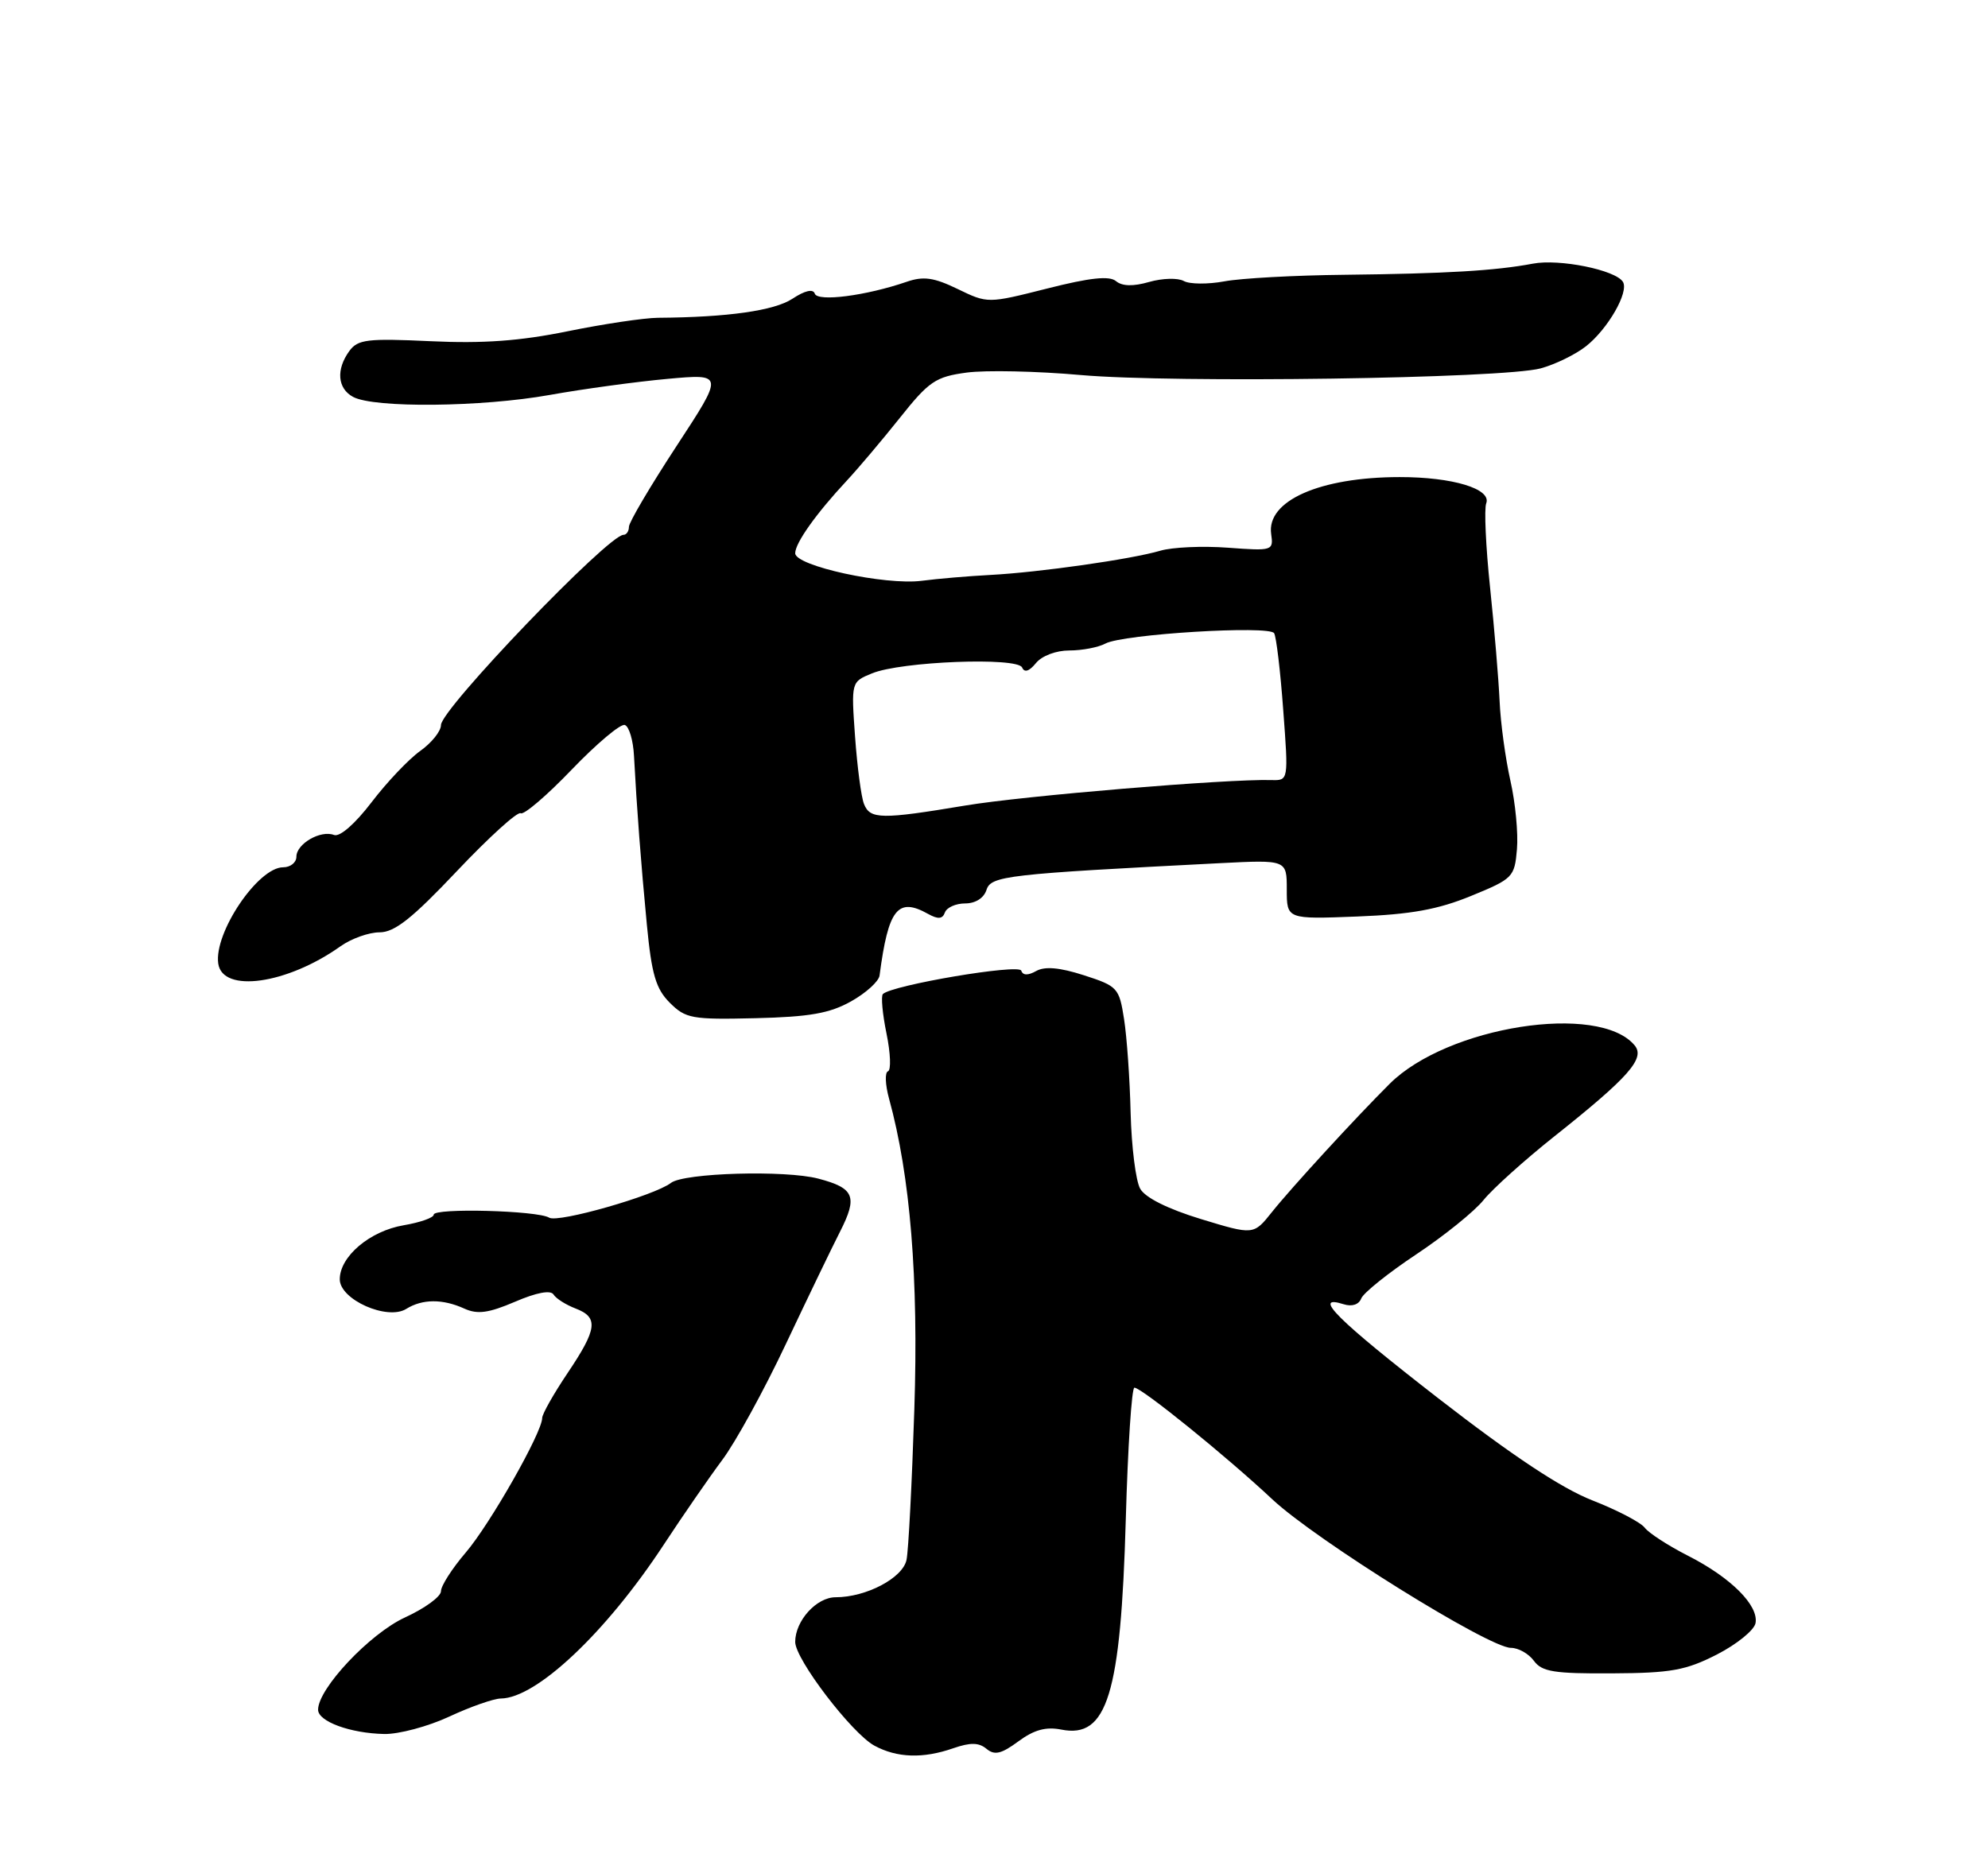 <?xml version="1.0" encoding="UTF-8" standalone="no"?>
<!DOCTYPE svg PUBLIC "-//W3C//DTD SVG 1.1//EN" "http://www.w3.org/Graphics/SVG/1.1/DTD/svg11.dtd" >
<svg xmlns="http://www.w3.org/2000/svg" xmlns:xlink="http://www.w3.org/1999/xlink" version="1.1" viewBox="0 0 275 256">
 <g >
 <path fill="currentColor"
d=" M 131.87 241.89 C 134.24 241.07 135.40 241.09 136.46 241.97 C 137.58 242.90 138.51 242.68 140.87 240.94 C 143.05 239.33 144.68 238.89 146.82 239.31 C 153.16 240.58 155.04 234.44 155.73 210.25 C 156.01 200.21 156.55 192.00 156.92 192.00 C 157.92 192.00 169.67 201.51 176.00 207.45 C 182.01 213.08 205.96 228.00 209.00 228.00 C 210.04 228.00 211.47 228.81 212.19 229.80 C 213.30 231.31 214.97 231.58 223.00 231.53 C 231.16 231.49 233.21 231.11 237.50 228.92 C 240.25 227.51 242.65 225.56 242.84 224.59 C 243.31 222.15 239.45 218.28 233.51 215.26 C 230.76 213.86 228.06 212.11 227.51 211.37 C 226.95 210.63 223.69 208.93 220.26 207.59 C 216.01 205.93 209.25 201.45 199.01 193.51 C 184.98 182.62 181.37 179.03 185.88 180.46 C 187.02 180.82 187.97 180.51 188.30 179.66 C 188.60 178.89 192.01 176.15 195.89 173.57 C 199.77 170.99 203.97 167.60 205.22 166.04 C 206.48 164.48 210.88 160.52 215.00 157.24 C 225.32 149.04 227.61 146.44 226.12 144.64 C 221.19 138.71 200.21 142.00 192.23 149.96 C 187.55 154.62 178.62 164.35 175.95 167.70 C 173.41 170.89 173.41 170.89 166.12 168.67 C 161.54 167.27 158.41 165.71 157.72 164.47 C 157.11 163.39 156.52 158.68 156.40 154.00 C 156.29 149.32 155.88 143.47 155.49 141.00 C 154.82 136.68 154.59 136.44 149.94 134.94 C 146.59 133.86 144.54 133.68 143.34 134.35 C 142.20 134.99 141.49 134.97 141.27 134.30 C 140.94 133.33 123.36 136.31 122.13 137.54 C 121.85 137.82 122.07 140.28 122.63 143.00 C 123.19 145.72 123.28 148.08 122.83 148.23 C 122.39 148.38 122.45 150.07 122.98 152.00 C 125.93 162.75 127.07 176.85 126.48 195.00 C 126.15 205.18 125.67 214.54 125.40 215.82 C 124.89 218.33 119.83 221.00 115.59 221.00 C 112.94 221.00 110.00 224.26 110.00 227.18 C 110.00 229.58 117.83 239.83 120.95 241.53 C 124.08 243.23 127.69 243.35 131.87 241.89 Z  M 62.15 237.51 C 65.09 236.14 68.30 235.02 69.27 235.01 C 74.19 234.98 83.83 225.89 91.80 213.75 C 94.42 209.76 98.07 204.47 99.91 202.00 C 101.76 199.53 105.71 192.32 108.69 186.00 C 111.68 179.68 115.06 172.65 116.21 170.40 C 118.67 165.56 118.19 164.39 113.21 163.08 C 108.64 161.87 94.61 162.28 92.81 163.67 C 90.55 165.42 77.20 169.24 75.97 168.48 C 74.37 167.49 60.00 167.11 60.00 168.06 C 60.00 168.48 58.13 169.14 55.84 169.53 C 51.17 170.32 47.00 173.84 47.00 177.01 C 47.00 179.82 53.58 182.74 56.20 181.10 C 58.43 179.71 61.24 179.70 64.23 181.06 C 66.05 181.89 67.58 181.68 71.25 180.11 C 74.22 178.83 76.17 178.47 76.57 179.11 C 76.91 179.67 78.28 180.53 79.60 181.04 C 82.83 182.27 82.63 183.86 78.50 190.00 C 76.58 192.86 75.00 195.65 75.00 196.20 C 75.00 198.19 67.78 210.90 64.42 214.82 C 62.54 217.02 61.00 219.42 61.00 220.16 C 61.00 220.91 58.76 222.54 56.01 223.80 C 51.16 226.03 44.00 233.63 44.00 236.56 C 44.00 238.19 48.45 239.82 53.15 239.92 C 55.16 239.96 59.21 238.88 62.15 237.51 Z  M 117.73 138.55 C 119.80 137.39 121.57 135.78 121.67 134.97 C 122.88 125.75 124.18 124.10 128.38 126.45 C 129.77 127.22 130.38 127.17 130.71 126.25 C 130.96 125.56 132.22 125.00 133.52 125.00 C 134.93 125.00 136.10 124.26 136.46 123.13 C 137.08 121.18 139.22 120.94 168.75 119.43 C 178.00 118.96 178.00 118.96 178.00 123.07 C 178.00 127.19 178.00 127.19 187.75 126.81 C 195.19 126.52 198.92 125.84 203.50 123.96 C 209.29 121.59 209.51 121.36 209.84 117.50 C 210.03 115.30 209.62 111.03 208.93 108.00 C 208.25 104.97 207.57 100.03 207.44 97.00 C 207.30 93.97 206.71 86.89 206.12 81.27 C 205.53 75.64 205.29 70.40 205.59 69.64 C 206.35 67.64 200.94 66.00 193.60 66.01 C 182.57 66.02 175.18 69.29 175.84 73.88 C 176.17 76.20 176.04 76.24 169.84 75.78 C 166.35 75.52 162.15 75.71 160.50 76.20 C 156.48 77.38 143.80 79.19 137.00 79.55 C 133.97 79.71 129.70 80.07 127.50 80.36 C 122.45 81.01 110.00 78.31 110.00 76.55 C 110.00 75.13 112.89 71.06 117.14 66.50 C 118.68 64.85 121.97 60.96 124.45 57.85 C 128.51 52.74 129.42 52.13 133.73 51.55 C 136.35 51.20 143.45 51.35 149.50 51.89 C 162.43 53.03 207.88 52.38 213.12 50.97 C 215.11 50.43 217.93 49.06 219.39 47.91 C 222.42 45.52 225.36 40.40 224.50 39.00 C 223.48 37.35 215.71 35.78 212.04 36.48 C 206.85 37.46 200.04 37.86 186.00 38.02 C 179.13 38.09 171.64 38.50 169.36 38.93 C 167.08 39.35 164.56 39.33 163.75 38.88 C 162.94 38.43 160.79 38.49 158.97 39.01 C 156.75 39.65 155.23 39.61 154.38 38.90 C 153.46 38.13 150.77 38.42 144.86 39.92 C 136.63 42.00 136.63 42.00 132.48 39.99 C 129.18 38.39 127.74 38.19 125.42 38.99 C 119.80 40.92 113.10 41.79 112.71 40.63 C 112.48 39.94 111.35 40.19 109.61 41.34 C 107.08 42.99 100.68 43.90 91.00 43.97 C 89.08 43.99 83.45 44.83 78.50 45.84 C 71.93 47.18 66.82 47.55 59.58 47.21 C 50.82 46.80 49.50 46.96 48.33 48.56 C 46.46 51.12 46.68 53.76 48.85 54.92 C 51.76 56.48 66.64 56.33 76.02 54.65 C 80.71 53.81 88.06 52.81 92.35 52.42 C 100.14 51.71 100.14 51.71 93.57 61.74 C 89.96 67.26 87.00 72.27 87.00 72.89 C 87.00 73.50 86.66 74.00 86.25 74.00 C 84.14 74.00 61.00 98.12 61.00 100.32 C 61.00 101.17 59.70 102.79 58.12 103.91 C 56.54 105.04 53.51 108.23 51.40 111.00 C 49.10 114.01 47.01 115.83 46.21 115.53 C 44.35 114.81 41.00 116.75 41.00 118.54 C 41.00 119.34 40.18 120.00 39.17 120.00 C 35.69 120.00 29.58 129.06 30.19 133.32 C 30.78 137.45 39.72 136.18 47.10 130.93 C 48.59 129.87 51.02 129.00 52.50 129.00 C 54.59 129.00 57.01 127.08 63.22 120.51 C 67.63 115.85 71.59 112.25 72.03 112.52 C 72.47 112.79 75.65 110.07 79.09 106.48 C 82.54 102.89 85.84 100.11 86.43 100.31 C 87.02 100.51 87.59 102.43 87.70 104.58 C 88.08 111.73 88.66 119.40 89.48 127.94 C 90.14 134.83 90.73 136.82 92.65 138.74 C 94.84 140.93 95.71 141.09 104.50 140.88 C 111.99 140.70 114.77 140.21 117.73 138.55 Z  M 119.52 111.25 C 119.13 110.29 118.58 106.09 118.28 101.93 C 117.74 94.35 117.74 94.35 120.62 93.17 C 124.64 91.51 140.77 90.89 141.39 92.36 C 141.71 93.10 142.37 92.89 143.30 91.75 C 144.12 90.74 146.08 90.00 147.93 90.00 C 149.69 90.00 151.94 89.57 152.92 89.04 C 155.36 87.74 175.57 86.50 176.25 87.61 C 176.55 88.10 177.12 92.89 177.51 98.25 C 178.24 108.00 178.24 108.00 175.87 107.93 C 169.75 107.76 141.54 110.11 133.50 111.46 C 121.94 113.39 120.36 113.37 119.52 111.25 Z "/>
</g>
</svg>